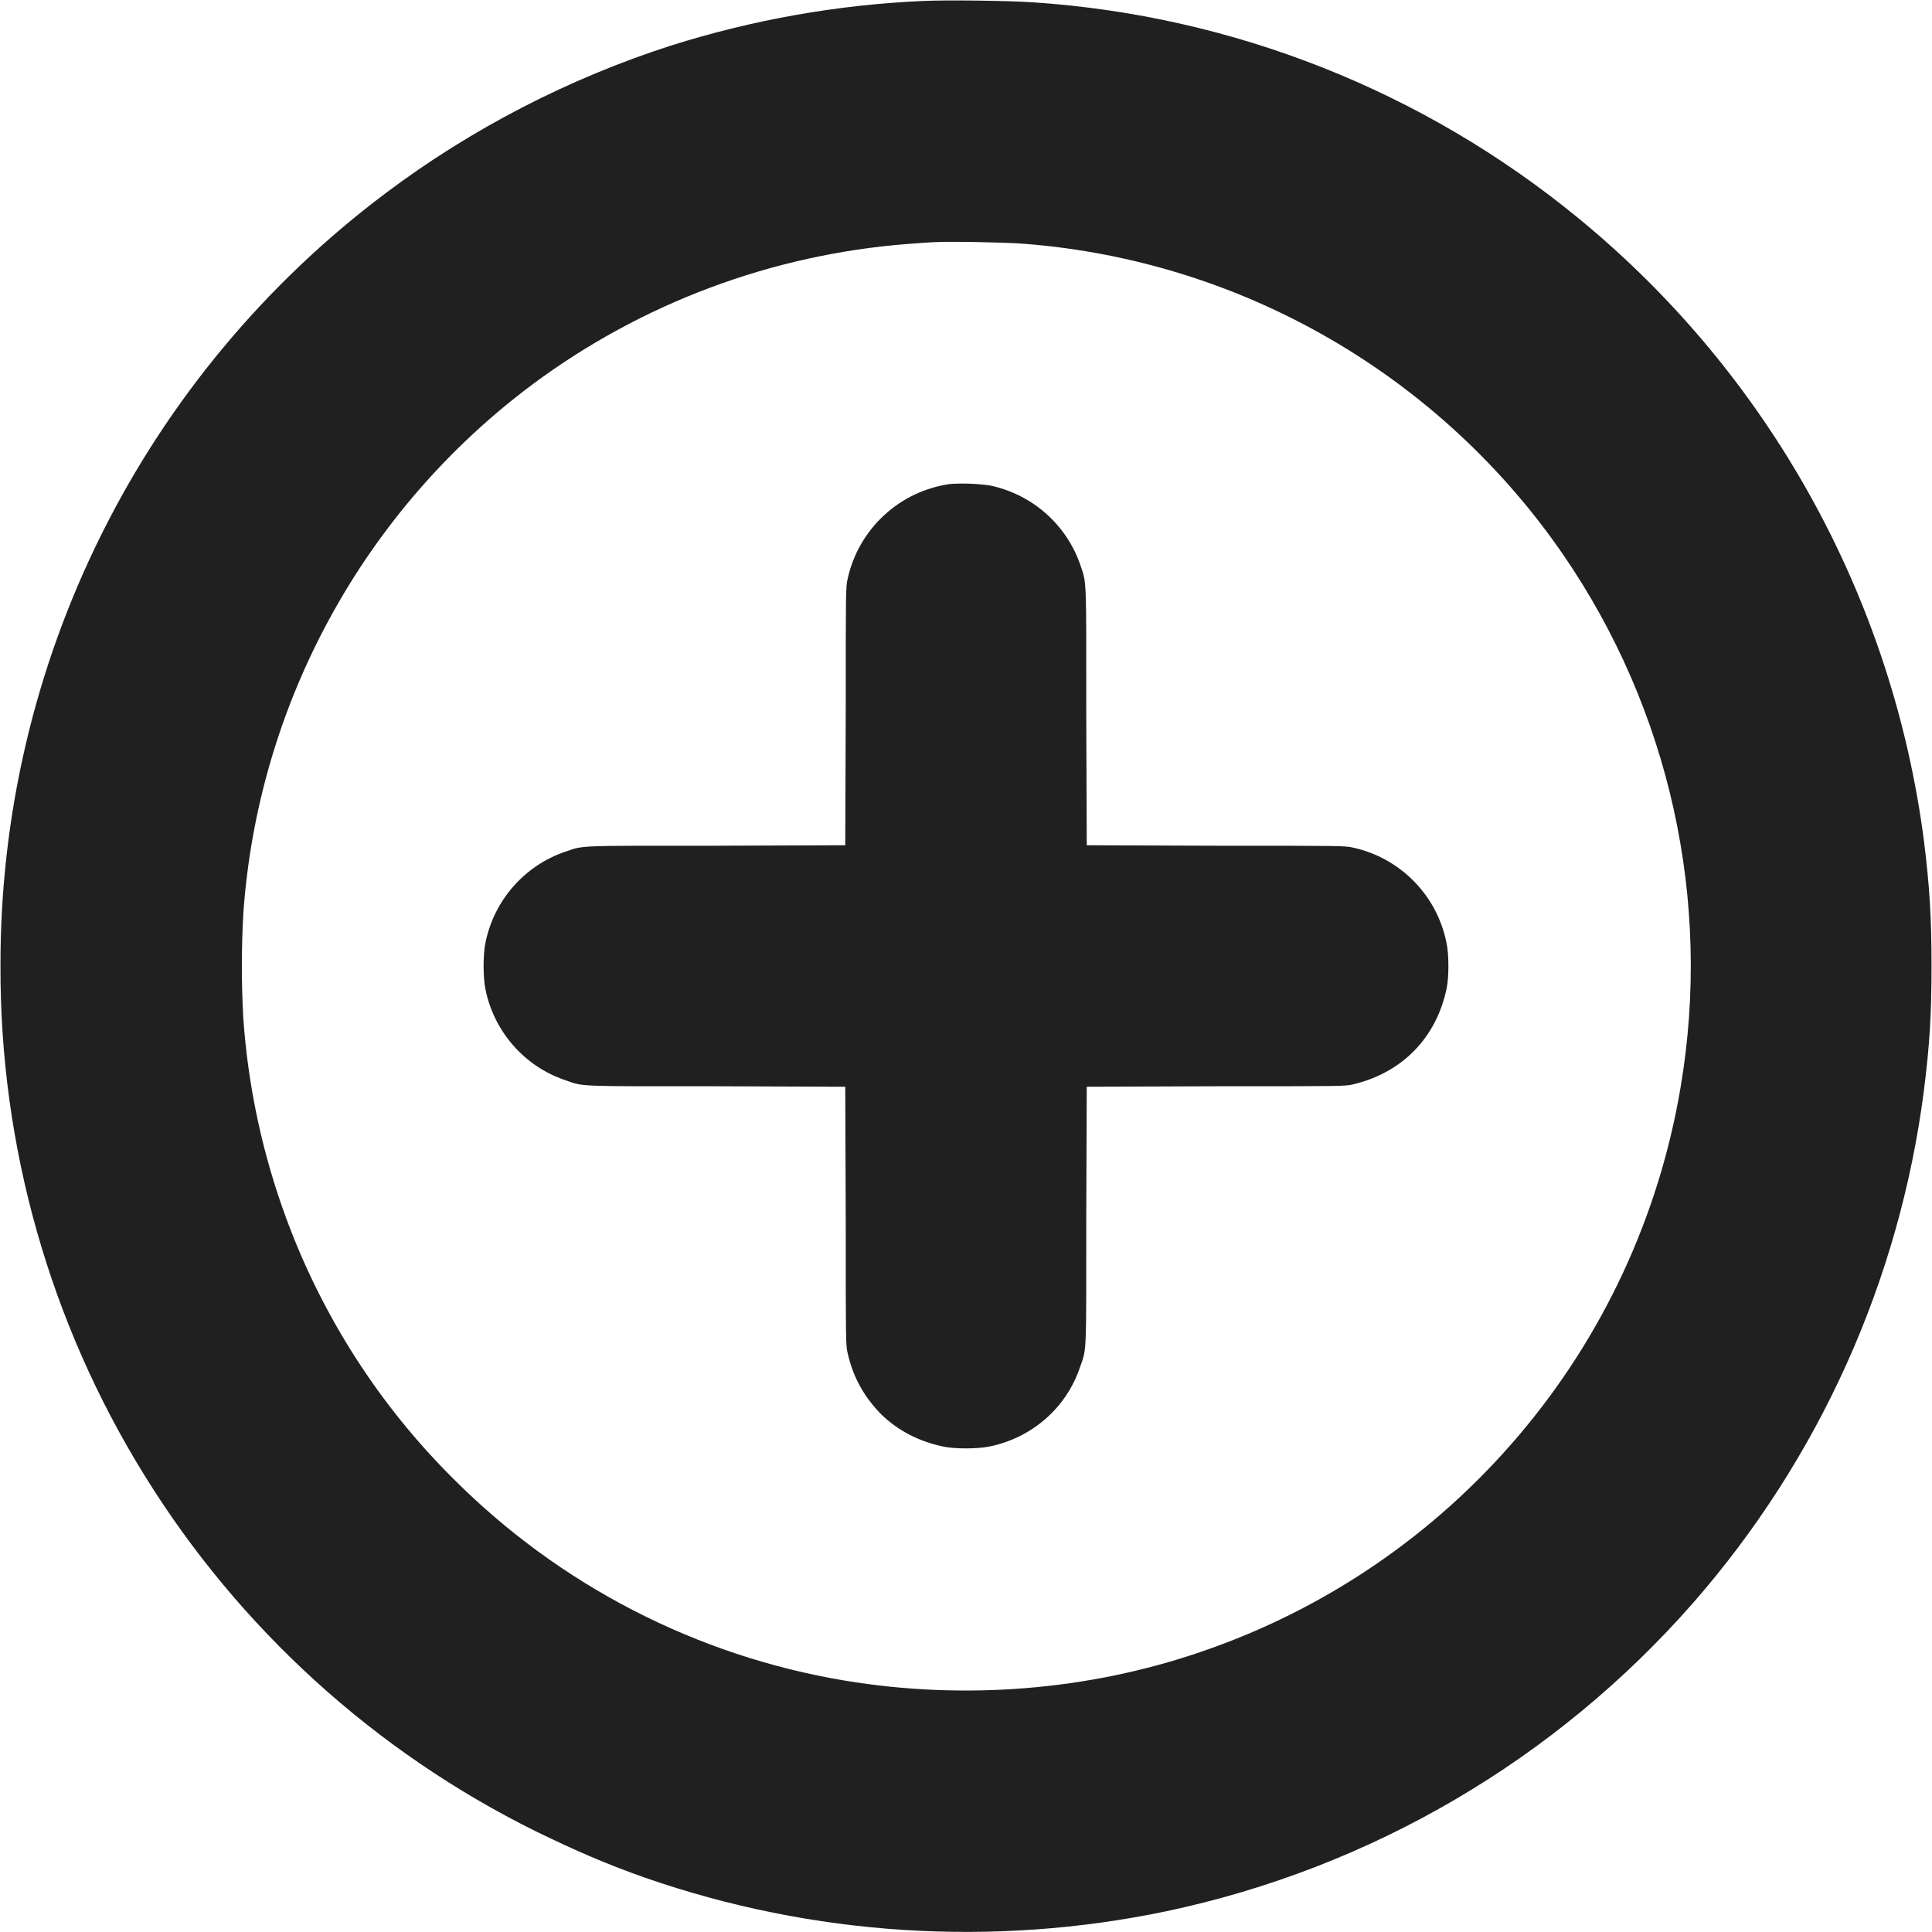 <svg width="16" height="16" viewBox="0 0 16 16" fill="none" xmlns="http://www.w3.org/2000/svg">
<path d="M7.645 0.008C6.935 0.039 6.232 0.164 5.555 0.378C4.715 0.648 3.902 1.066 3.191 1.602C2.199 2.347 1.394 3.313 0.841 4.424C0.287 5.535 0.001 6.759 0.004 8C-0.001 9.49 0.412 10.952 1.197 12.219C1.981 13.486 3.105 14.508 4.441 15.168C4.77 15.328 5.023 15.438 5.344 15.551C6.731 16.033 8.223 16.128 9.66 15.828C11.352 15.47 12.883 14.574 14.023 13.273C15.066 12.08 15.731 10.603 15.933 9.031C15.98 8.656 15.996 8.411 15.996 8C15.996 7.59 15.98 7.344 15.934 6.969C15.673 4.948 14.65 3.102 13.074 1.809C11.79 0.754 10.209 0.128 8.551 0.019C8.348 0.005 7.832 -0.001 7.645 0.008ZM8.496 2.02C9.382 2.091 10.242 2.359 11.012 2.805C11.781 3.25 12.442 3.861 12.946 4.594C13.83 5.882 14.179 7.464 13.918 9.004C13.739 10.07 13.276 11.067 12.576 11.89C11.877 12.713 10.968 13.332 9.945 13.68C9.012 14 7.985 14.082 6.996 13.918C5.767 13.713 4.634 13.128 3.754 12.246C3.144 11.64 2.674 10.908 2.375 10.102C2.176 9.566 2.055 9.004 2.015 8.434C1.999 8.145 1.999 7.855 2.015 7.566C2.075 6.707 2.32 5.872 2.733 5.116C3.145 4.361 3.715 3.703 4.405 3.187C5.312 2.511 6.393 2.107 7.521 2.02C7.743 2.004 7.755 2 8.067 2.004C8.243 2.008 8.41 2.012 8.496 2.02Z" fill="#202020"/>
<path d="M7.871 4.008C7.666 4.036 7.474 4.126 7.322 4.267C7.17 4.407 7.064 4.591 7.02 4.793C7.004 4.863 7.004 4.875 7.004 5.93L7 7L5.93 7.004C4.75 7.004 4.84 7 4.68 7.054C4.344 7.168 4.09 7.457 4.02 7.809C4 7.902 4 8.098 4.02 8.191C4.09 8.543 4.344 8.832 4.68 8.945C4.84 9 4.75 8.996 5.93 8.996L7 9L7.004 10.07C7.004 11.125 7.004 11.137 7.02 11.207C7.066 11.41 7.16 11.574 7.3 11.715C7.438 11.848 7.61 11.938 7.813 11.98C7.903 12 8.093 12 8.191 11.98C8.543 11.91 8.832 11.66 8.945 11.32C9 11.16 8.996 11.25 8.996 10.07L9 9L10.07 8.996C11.125 8.996 11.137 8.996 11.207 8.98C11.613 8.883 11.895 8.594 11.98 8.187C12 8.097 12 7.902 11.98 7.813C11.943 7.62 11.85 7.442 11.712 7.301C11.575 7.16 11.399 7.062 11.207 7.02C11.137 7.004 11.125 7.004 10.07 7.004L9 7L8.996 5.93C8.996 4.75 9 4.84 8.946 4.676C8.889 4.511 8.789 4.364 8.658 4.249C8.526 4.134 8.367 4.055 8.196 4.02C8.088 4.005 7.979 4.001 7.871 4.008Z" fill="#202020"/>
</svg>
